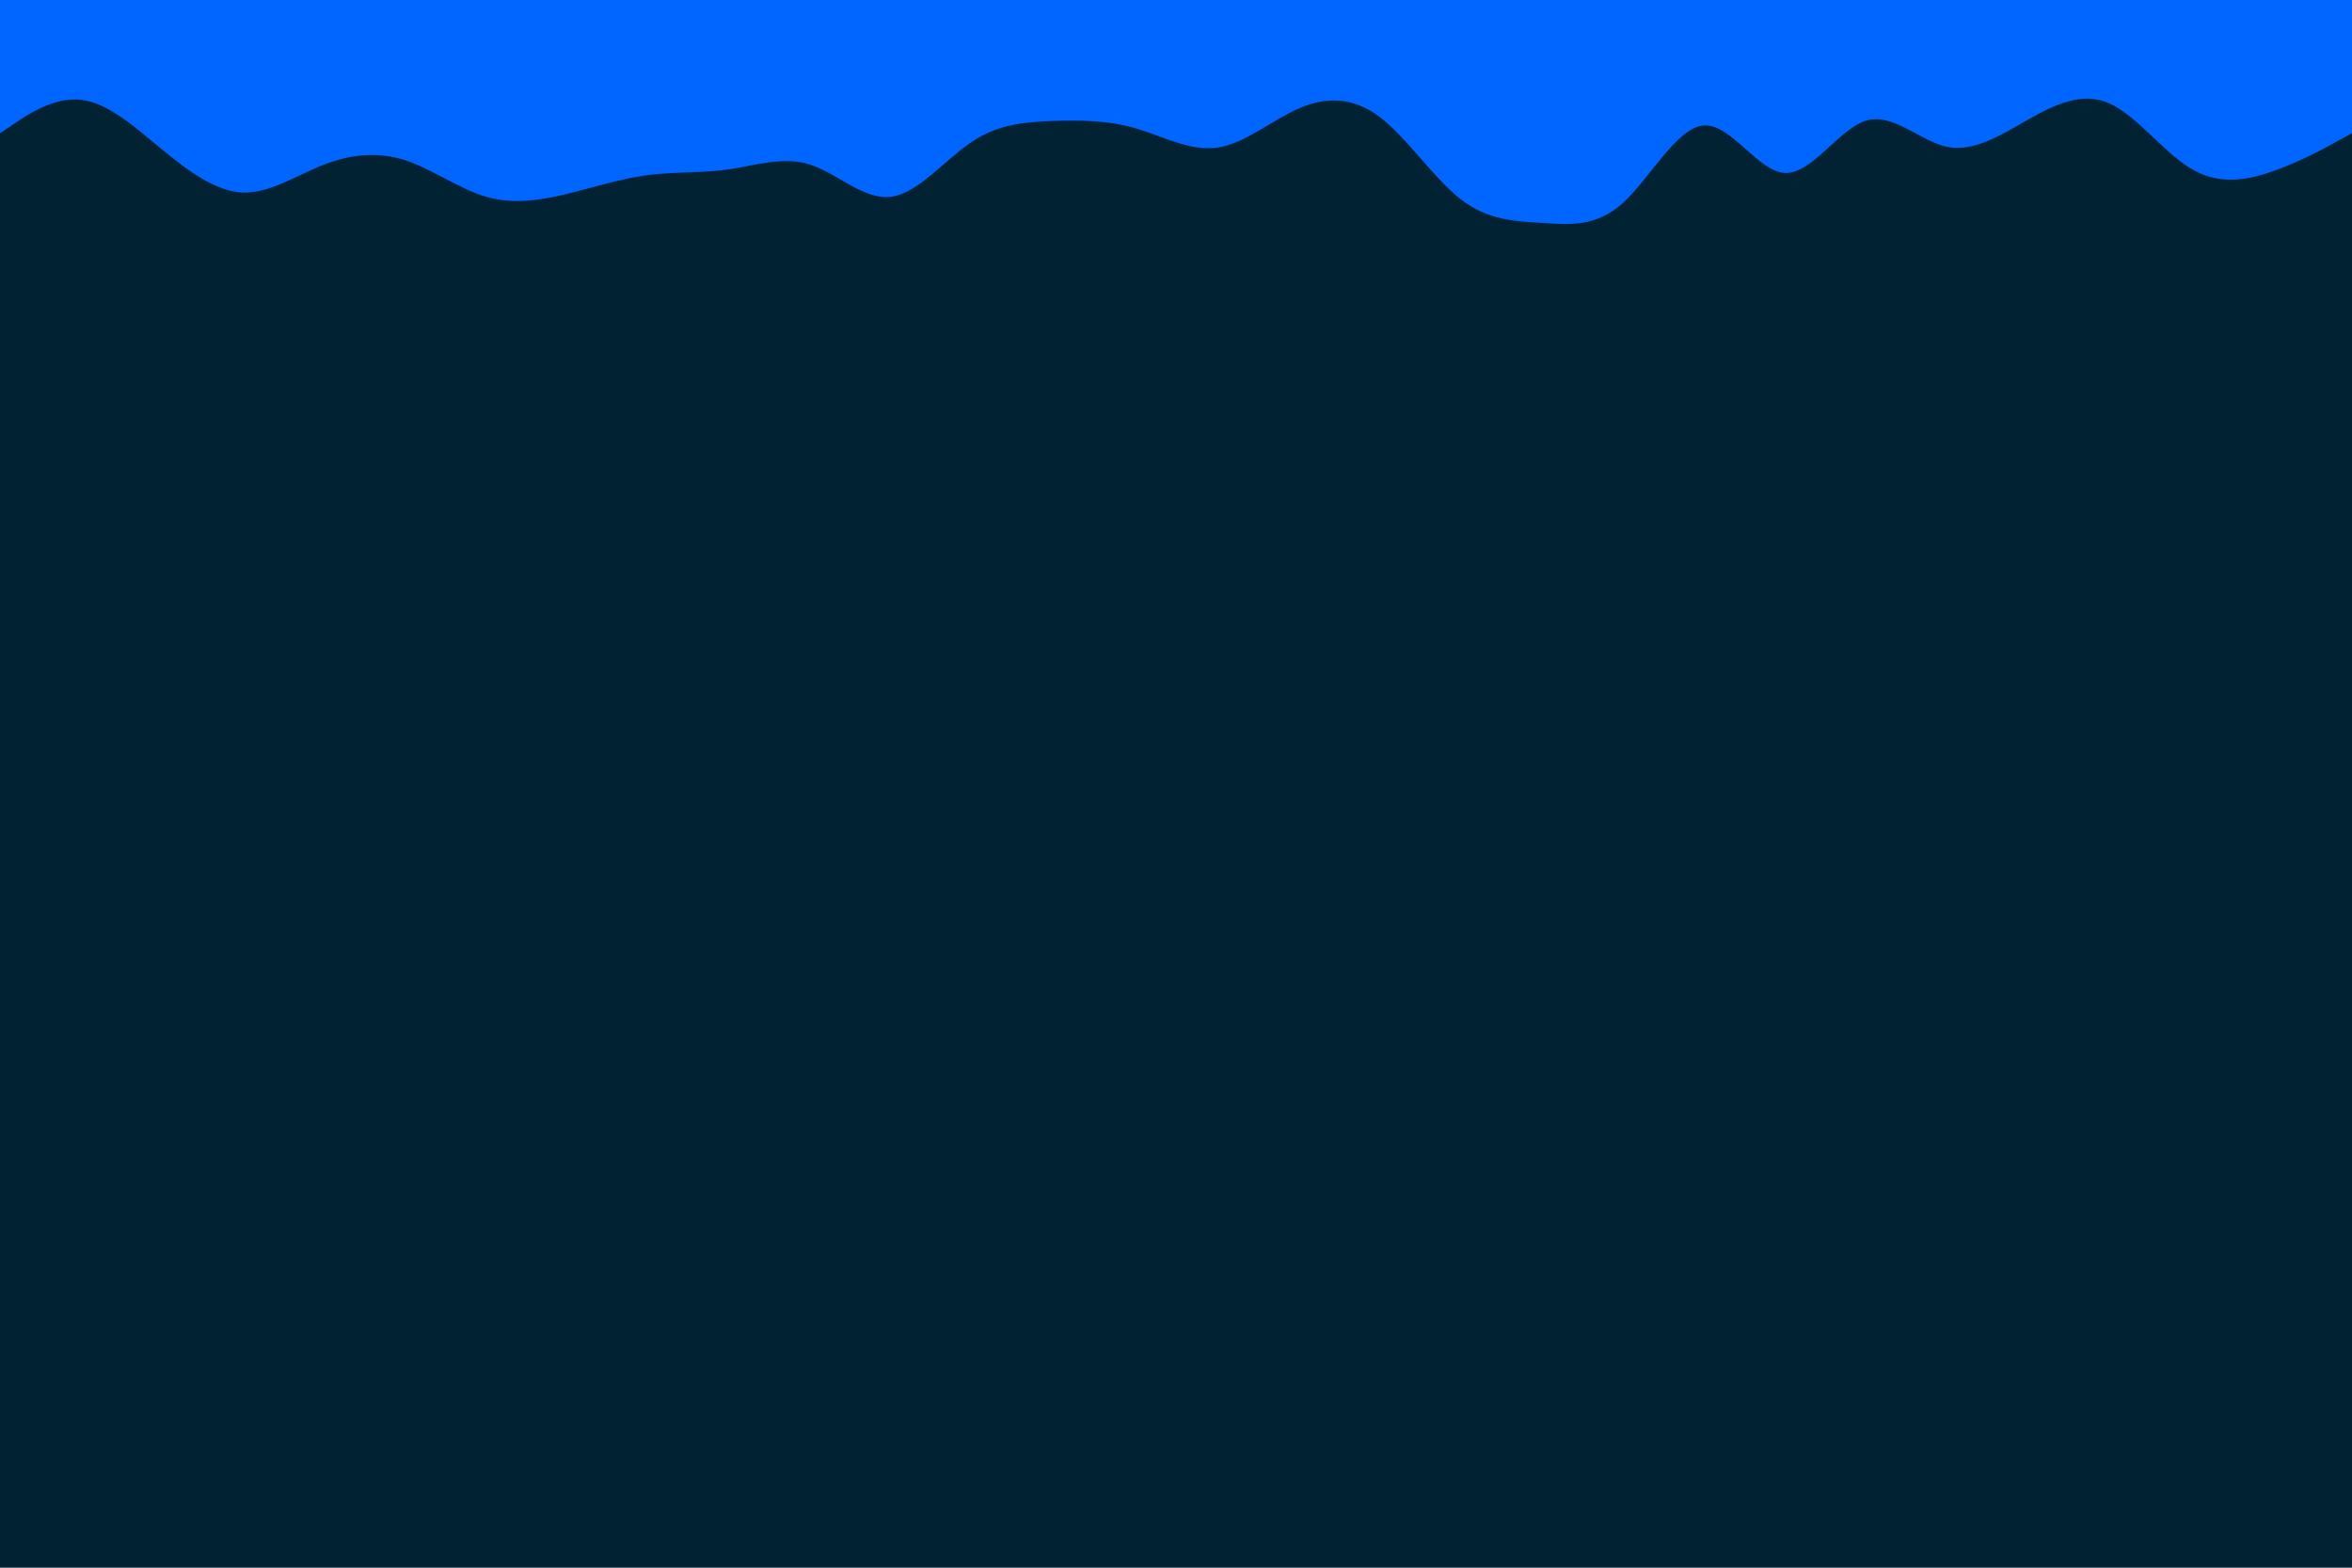 <svg id="visual" viewBox="0 0 900 600" width="900" height="600" xmlns="http://www.w3.org/2000/svg" xmlns:xlink="http://www.w3.org/1999/xlink" version="1.1"><rect x="0" y="0" width="900" height="600" fill="#002233"></rect><path d="M0 51L5.2 47.5C10.3 44 20.7 37 31 38.2C41.3 39.3 51.7 48.7 62 57.2C72.3 65.7 82.7 73.3 93 73.7C103.3 74 113.7 67 124 63C134.3 59 144.7 58 155 61.3C165.3 64.7 175.7 72.3 186 75.3C196.3 78.3 206.7 76.7 217 74.2C227.3 71.7 237.7 68.3 248 67C258.3 65.7 268.7 66.3 279 64.8C289.3 63.3 299.7 59.7 310 63C320.3 66.3 330.7 76.7 341 75.3C351.3 74 361.7 61 372 54.2C382.3 47.3 392.7 46.7 403 46.3C413.3 46 423.7 46 434.2 49C444.7 52 455.3 58 465.8 56.5C476.3 55 486.7 46 497 41.5C507.3 37 517.7 37 528 44.8C538.3 52.7 548.7 68.3 559 76.3C569.3 84.3 579.7 84.7 590 85.3C600.3 86 610.7 87 621 77.7C631.3 68.3 641.7 48.7 652 48C662.3 47.3 672.7 65.7 683 66.2C693.3 66.7 703.7 49.3 714 46.2C724.3 43 734.7 54 745 56.2C755.3 58.3 765.7 51.7 776 45.8C786.3 40 796.7 35 807 39.5C817.3 44 827.7 58 838 64.3C848.3 70.7 858.7 69.3 869 65.8C879.3 62.3 889.7 56.7 894.8 53.8L900 51L900 0L894.8 0C889.7 0 879.3 0 869 0C858.7 0 848.3 0 838 0C827.7 0 817.3 0 807 0C796.7 0 786.3 0 776 0C765.7 0 755.3 0 745 0C734.7 0 724.3 0 714 0C703.7 0 693.3 0 683 0C672.7 0 662.3 0 652 0C641.7 0 631.3 0 621 0C610.7 0 600.3 0 590 0C579.7 0 569.3 0 559 0C548.7 0 538.3 0 528 0C517.7 0 507.3 0 497 0C486.7 0 476.3 0 465.8 0C455.3 0 444.7 0 434.2 0C423.7 0 413.3 0 403 0C392.7 0 382.3 0 372 0C361.7 0 351.3 0 341 0C330.7 0 320.3 0 310 0C299.7 0 289.3 0 279 0C268.7 0 258.3 0 248 0C237.7 0 227.3 0 217 0C206.7 0 196.3 0 186 0C175.7 0 165.3 0 155 0C144.7 0 134.3 0 124 0C113.7 0 103.3 0 93 0C82.7 0 72.3 0 62 0C51.7 0 41.3 0 31 0C20.7 0 10.3 0 5.2 0L0 0Z" fill="#0066FF" stroke-linecap="round" stroke-linejoin="miter"></path></svg>